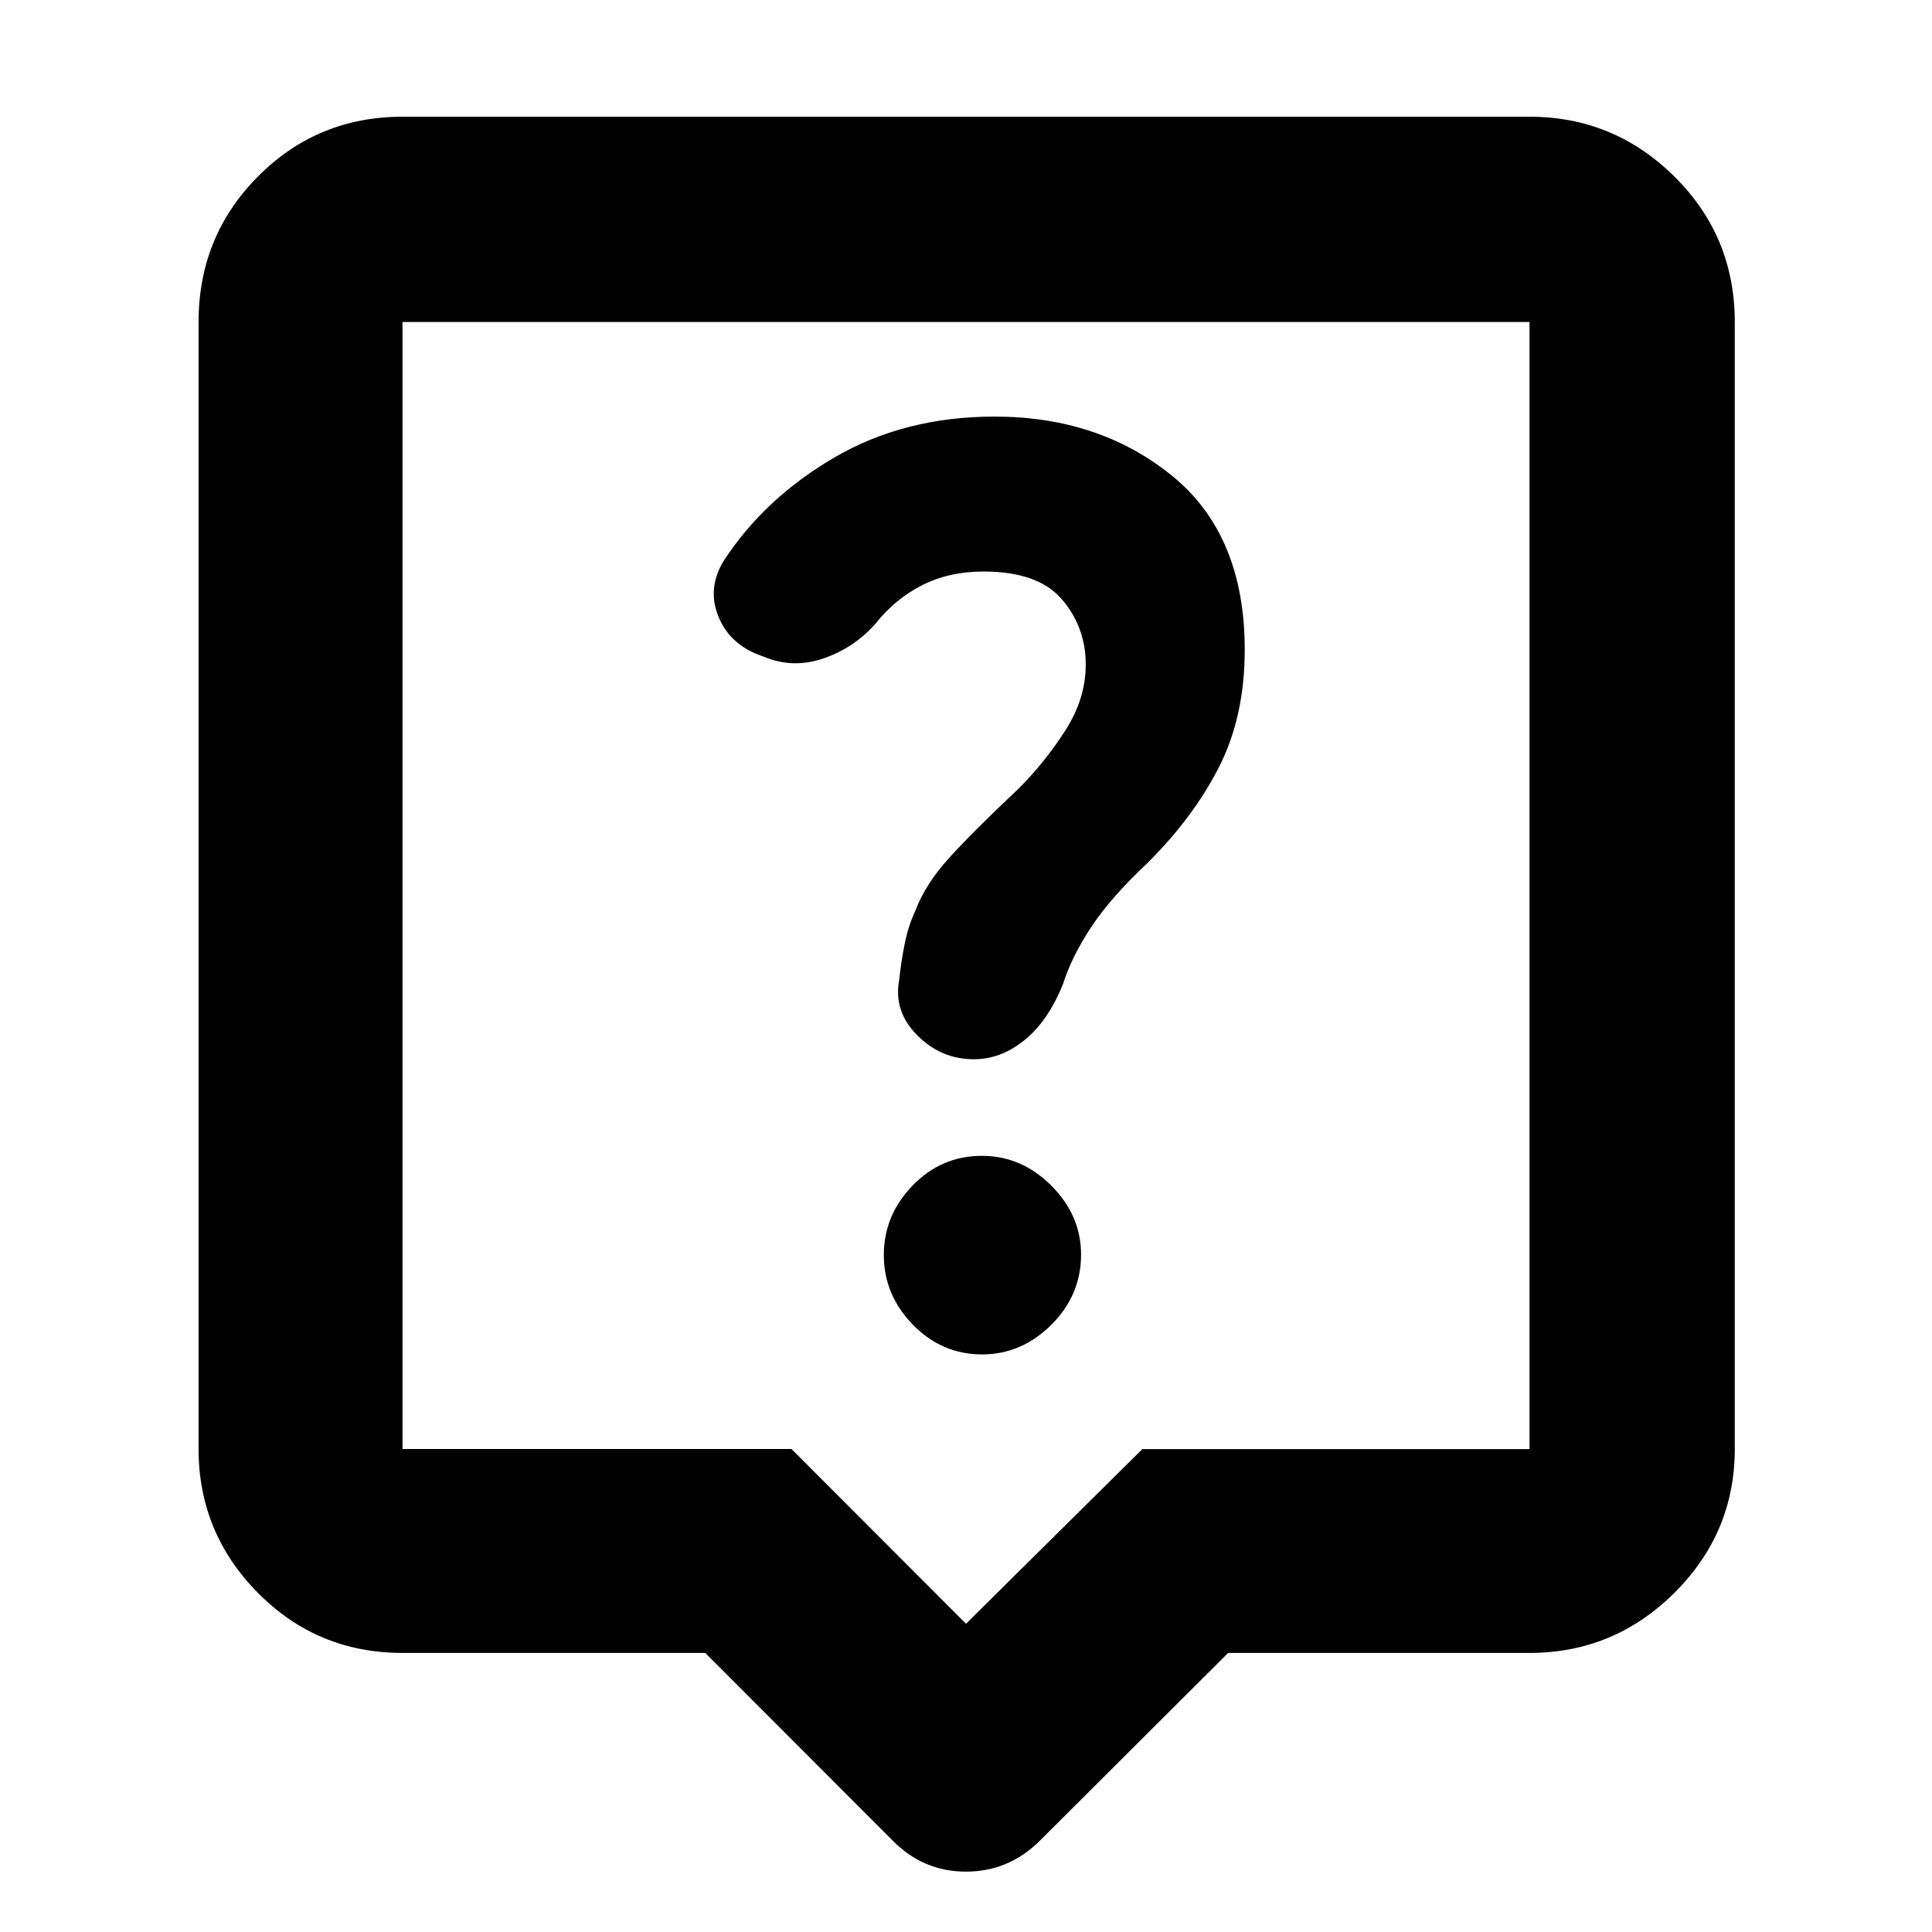 <svg xmlns="http://www.w3.org/2000/svg" height="40" viewBox="0 -960 960 960" width="40"><path d="M350.44-138.67H200q-42.33 0-71.83-29.83-29.5-29.84-29.5-71.5v-560q0-42.6 29.5-72.3Q157.67-902 200-902h560q41.93 0 71.97 29.7Q862-842.6 862-800v560q0 41.66-30.03 71.5-30.04 29.83-71.97 29.83H610.25L516.83-45.5Q501.33-30 480-30t-36.5-15.5l-93.06-93.17ZM200-240h193.28L480-153.17l87.62-86.77H760V-800H200v560Zm280-278Zm8.02 231q19.55 0 34.35-14.7t14.8-34.92q0-19.45-14.78-34.25-14.77-14.8-34.58-14.8-20.05 0-34.35 14.76-14.29 14.75-14.29 34.53 0 19.79 14.4 34.58 14.4 14.8 34.45 14.8Zm51.48-342.77q0 16.94-10.17 32.77-10.16 15.83-23.16 28.83-22.84 21.5-34.67 34.6-11.83 13.1-16.67 26.13-3.5 7.44-5.33 16.59-1.83 9.15-2.67 17.68-3 15.46 8.84 27.48 11.83 12.02 28.27 12.02 13.44 0 25.19-9.55 11.74-9.55 19.04-27.78 4.5-14 14.23-28.62 9.73-14.62 27.43-31.21 23.17-23 35.92-48.1 12.75-25.09 12.75-58.2 0-57.2-36.21-86.54Q546.08-753 494.17-753q-44.72 0-79.53 20.3-34.81 20.29-55.13 51.52-8.34 13.85-2.34 28.01 6 14.17 22.45 19.5 14.21 6 29.3.92t25.91-17.08q9.58-12.24 23.01-19.21 13.43-6.96 30.99-6.96 27 0 38.84 13.83 11.83 13.82 11.83 32.4Z"/></svg>